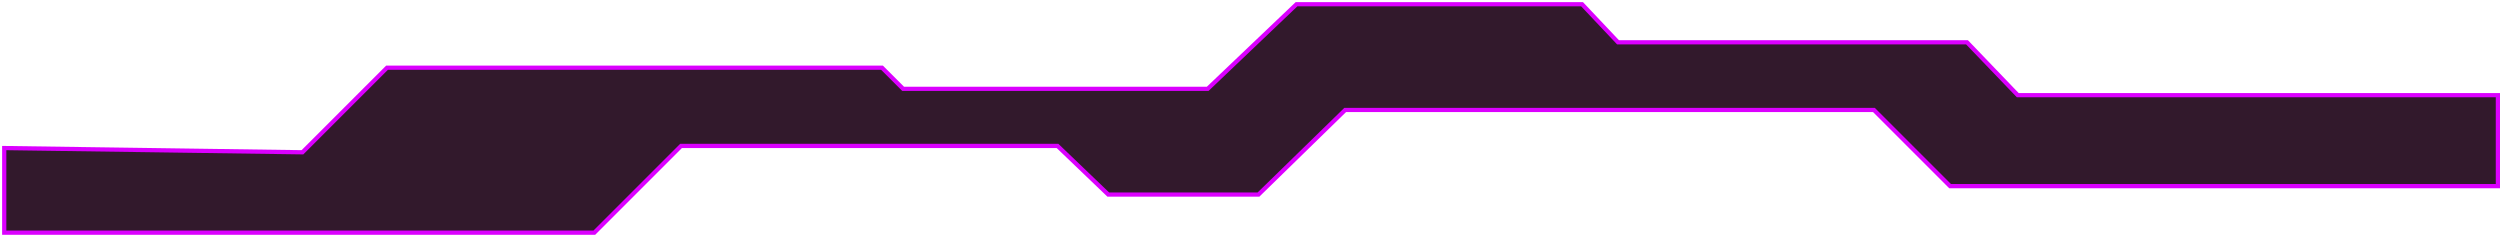 <svg width="591" height="56" viewBox="0 0 591 56" fill="none" xmlns="http://www.w3.org/2000/svg">
<path d="M71.5 36L1 35V55H140.5L161 34.5H250L262 46H297.5L318 26H443L461 44H590.5V22.5H477L465 10H382.5L374 1H306.5L285.5 21H213.5L208.5 16H91.5L71.5 36Z" fill="#32192C" stroke="#DB00FF"/>
</svg>
